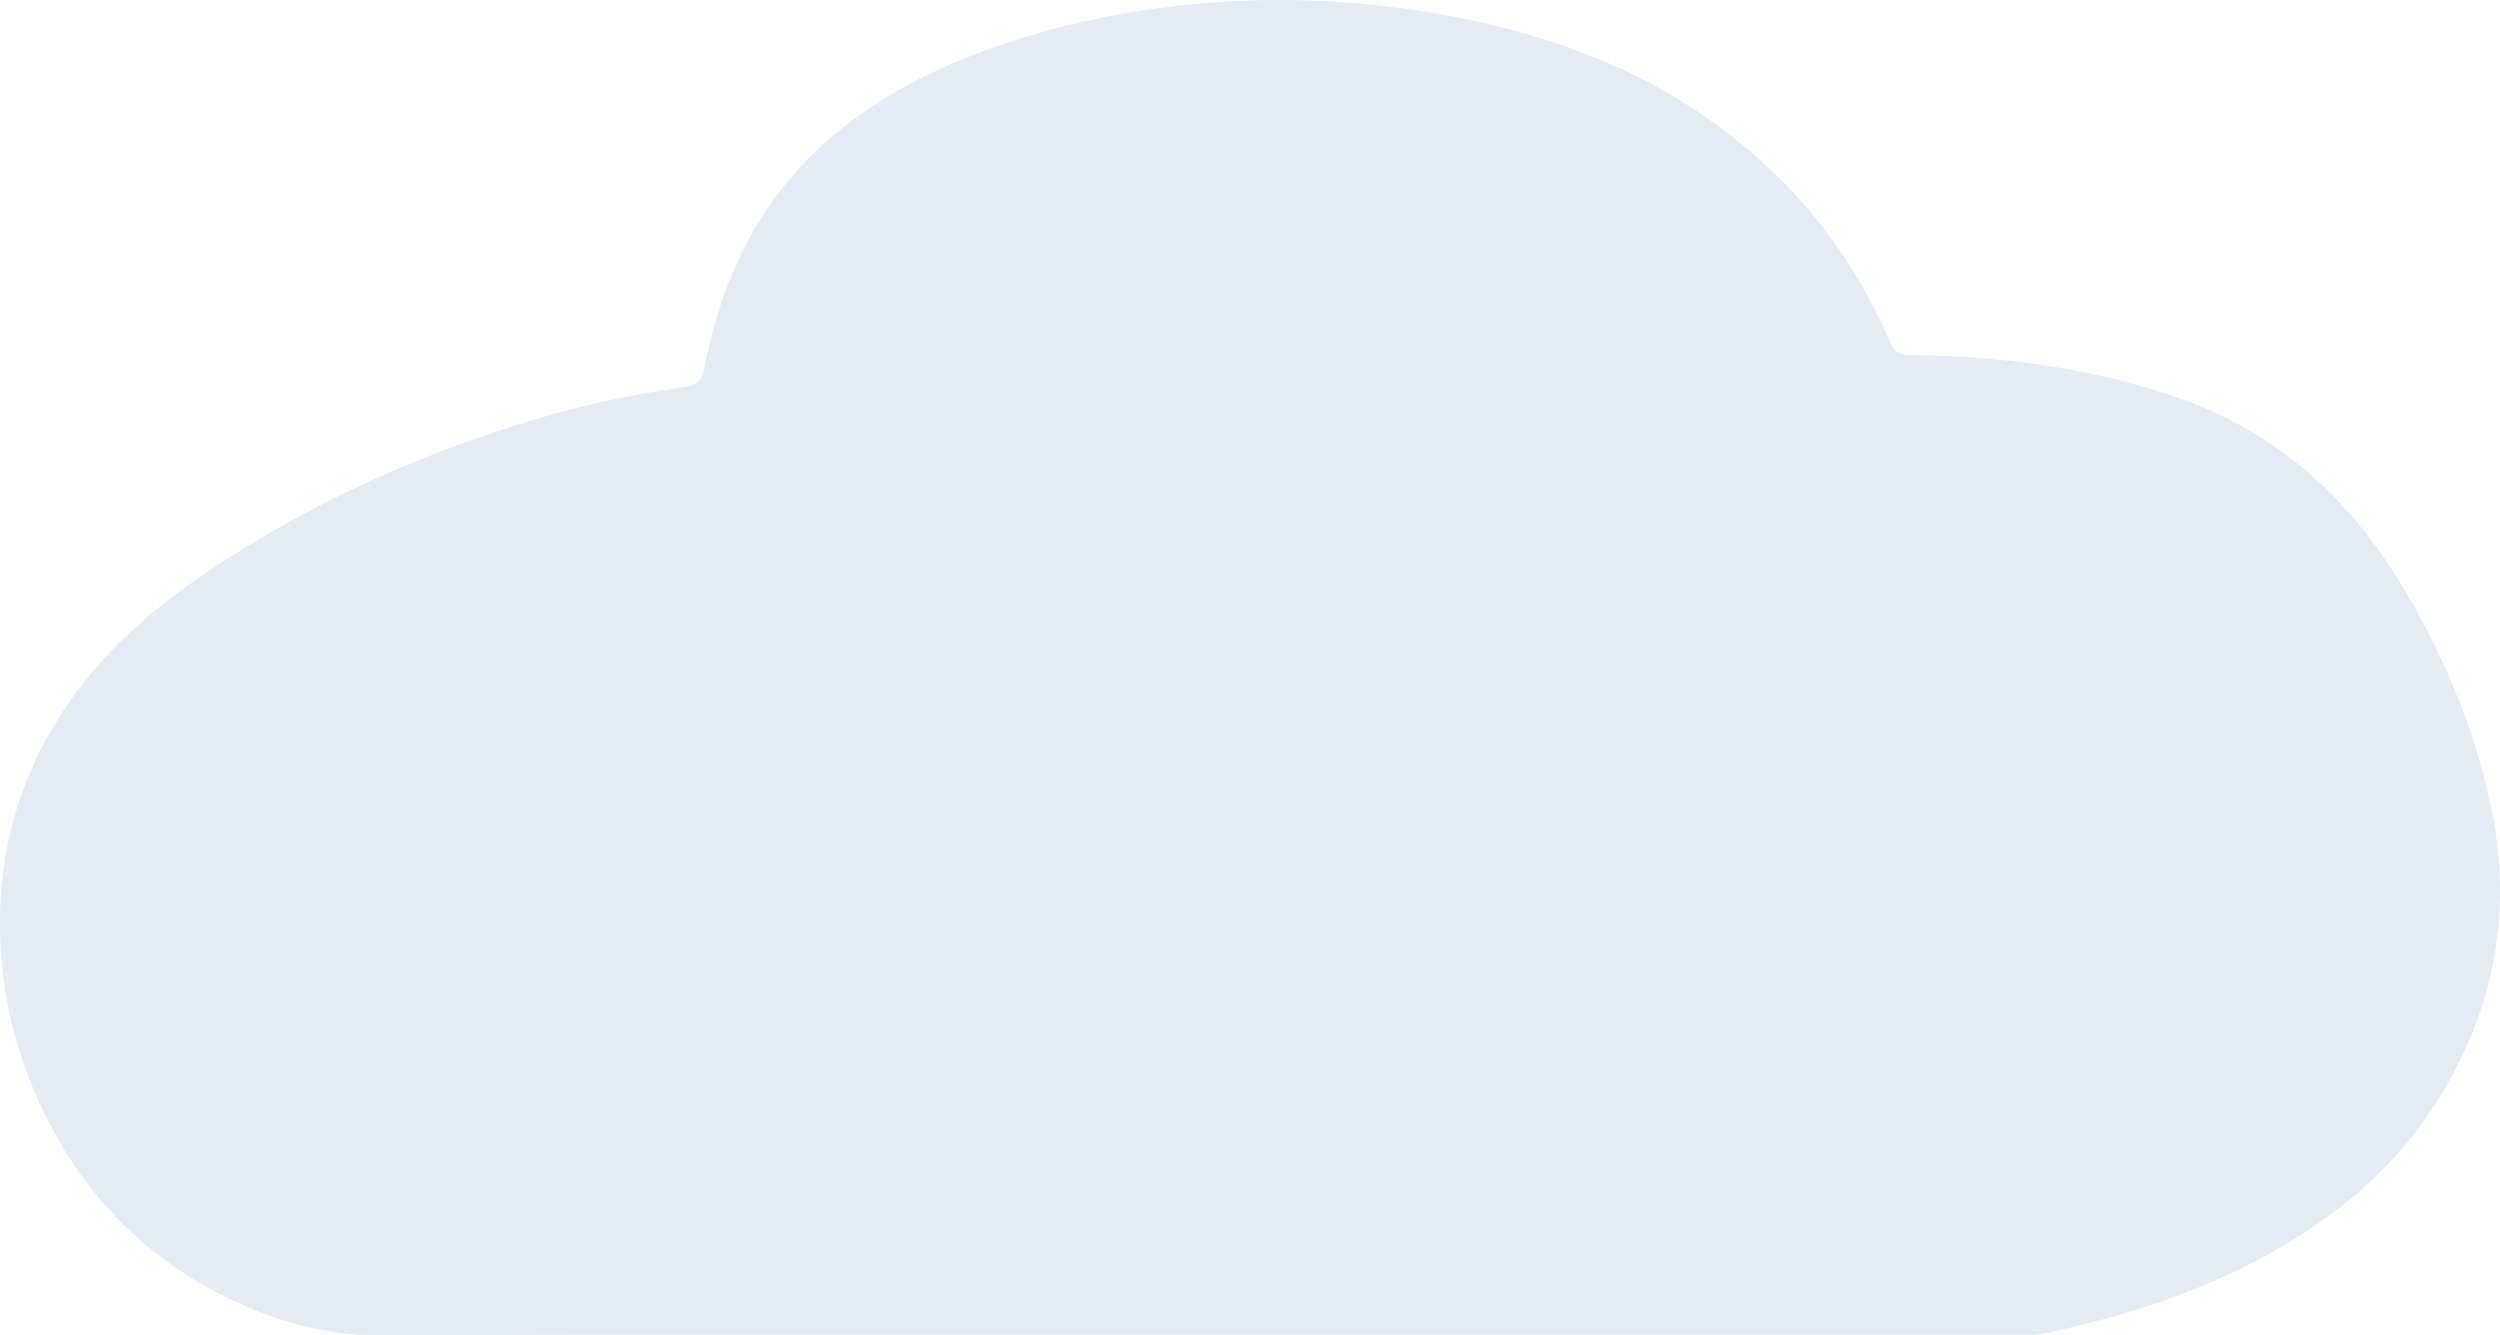 <?xml version="1.0" encoding="UTF-8"?>
<svg width="264px" height="141px" viewBox="0 0 264 141" version="1.1" xmlns="http://www.w3.org/2000/svg" xmlns:xlink="http://www.w3.org/1999/xlink">
    <!-- Generator: Sketch 58 (84663) - https://sketch.com -->
    <title>cloud-med</title>
    <desc>Created with Sketch.</desc>
    <g id="Page-1" stroke="none" stroke-width="1" fill="none" fill-rule="evenodd">
        <g id="Artboard" transform="translate(-31, -22)" fill="#E3EBF5" fill-rule="nonzero">
            <g id="cloud-med" transform="translate(31, 22)">
                <path d="M125.7,140.958 C97.11,140.958 68.521,140.913 39.932,141 C34.835,141.016 30.104,139.784 25.556,137.766 C16.046,133.547 9.047,126.656 4.551,117.281 C2.024,112.015 0.507,106.478 0.108,100.612 C-0.588,90.383 2.069,81.155 8.165,72.948 C12.493,67.121 18.15,62.74 24.215,58.872 C31.313,54.345 38.83,50.624 46.693,47.62 C54.586,44.604 62.672,42.274 71.053,41.058 C74.05,40.623 74.011,40.615 74.638,37.643 C76.495,28.85 80.334,21.138 87.123,15.065 C91.958,10.739 97.562,7.735 103.61,5.49 C110.725,2.848 118.071,1.237 125.618,0.475 C131.924,-0.162 138.22,-0.152 144.528,0.47 C152.926,1.298 161.089,3.072 168.911,6.277 C175.295,8.894 181.031,12.523 186.154,17.17 C192.03,22.498 196.453,28.822 199.571,36.077 C200.039,37.164 200.649,37.494 201.821,37.506 C211.136,37.599 220.29,38.788 229.177,41.712 C239.592,45.14 247.396,51.808 253.13,61.011 C257.621,68.219 260.943,75.939 262.849,84.23 C265.465,95.617 263.606,106.274 257.432,116.175 C253.141,123.057 247.163,128.129 240.165,132.096 C232.575,136.399 224.377,139 215.898,140.82 C215.242,140.961 214.548,140.952 213.87,140.953 C184.481,140.959 155.09,140.958 125.7,140.958 Z"></path>
            </g>
        </g>
    </g>
</svg>